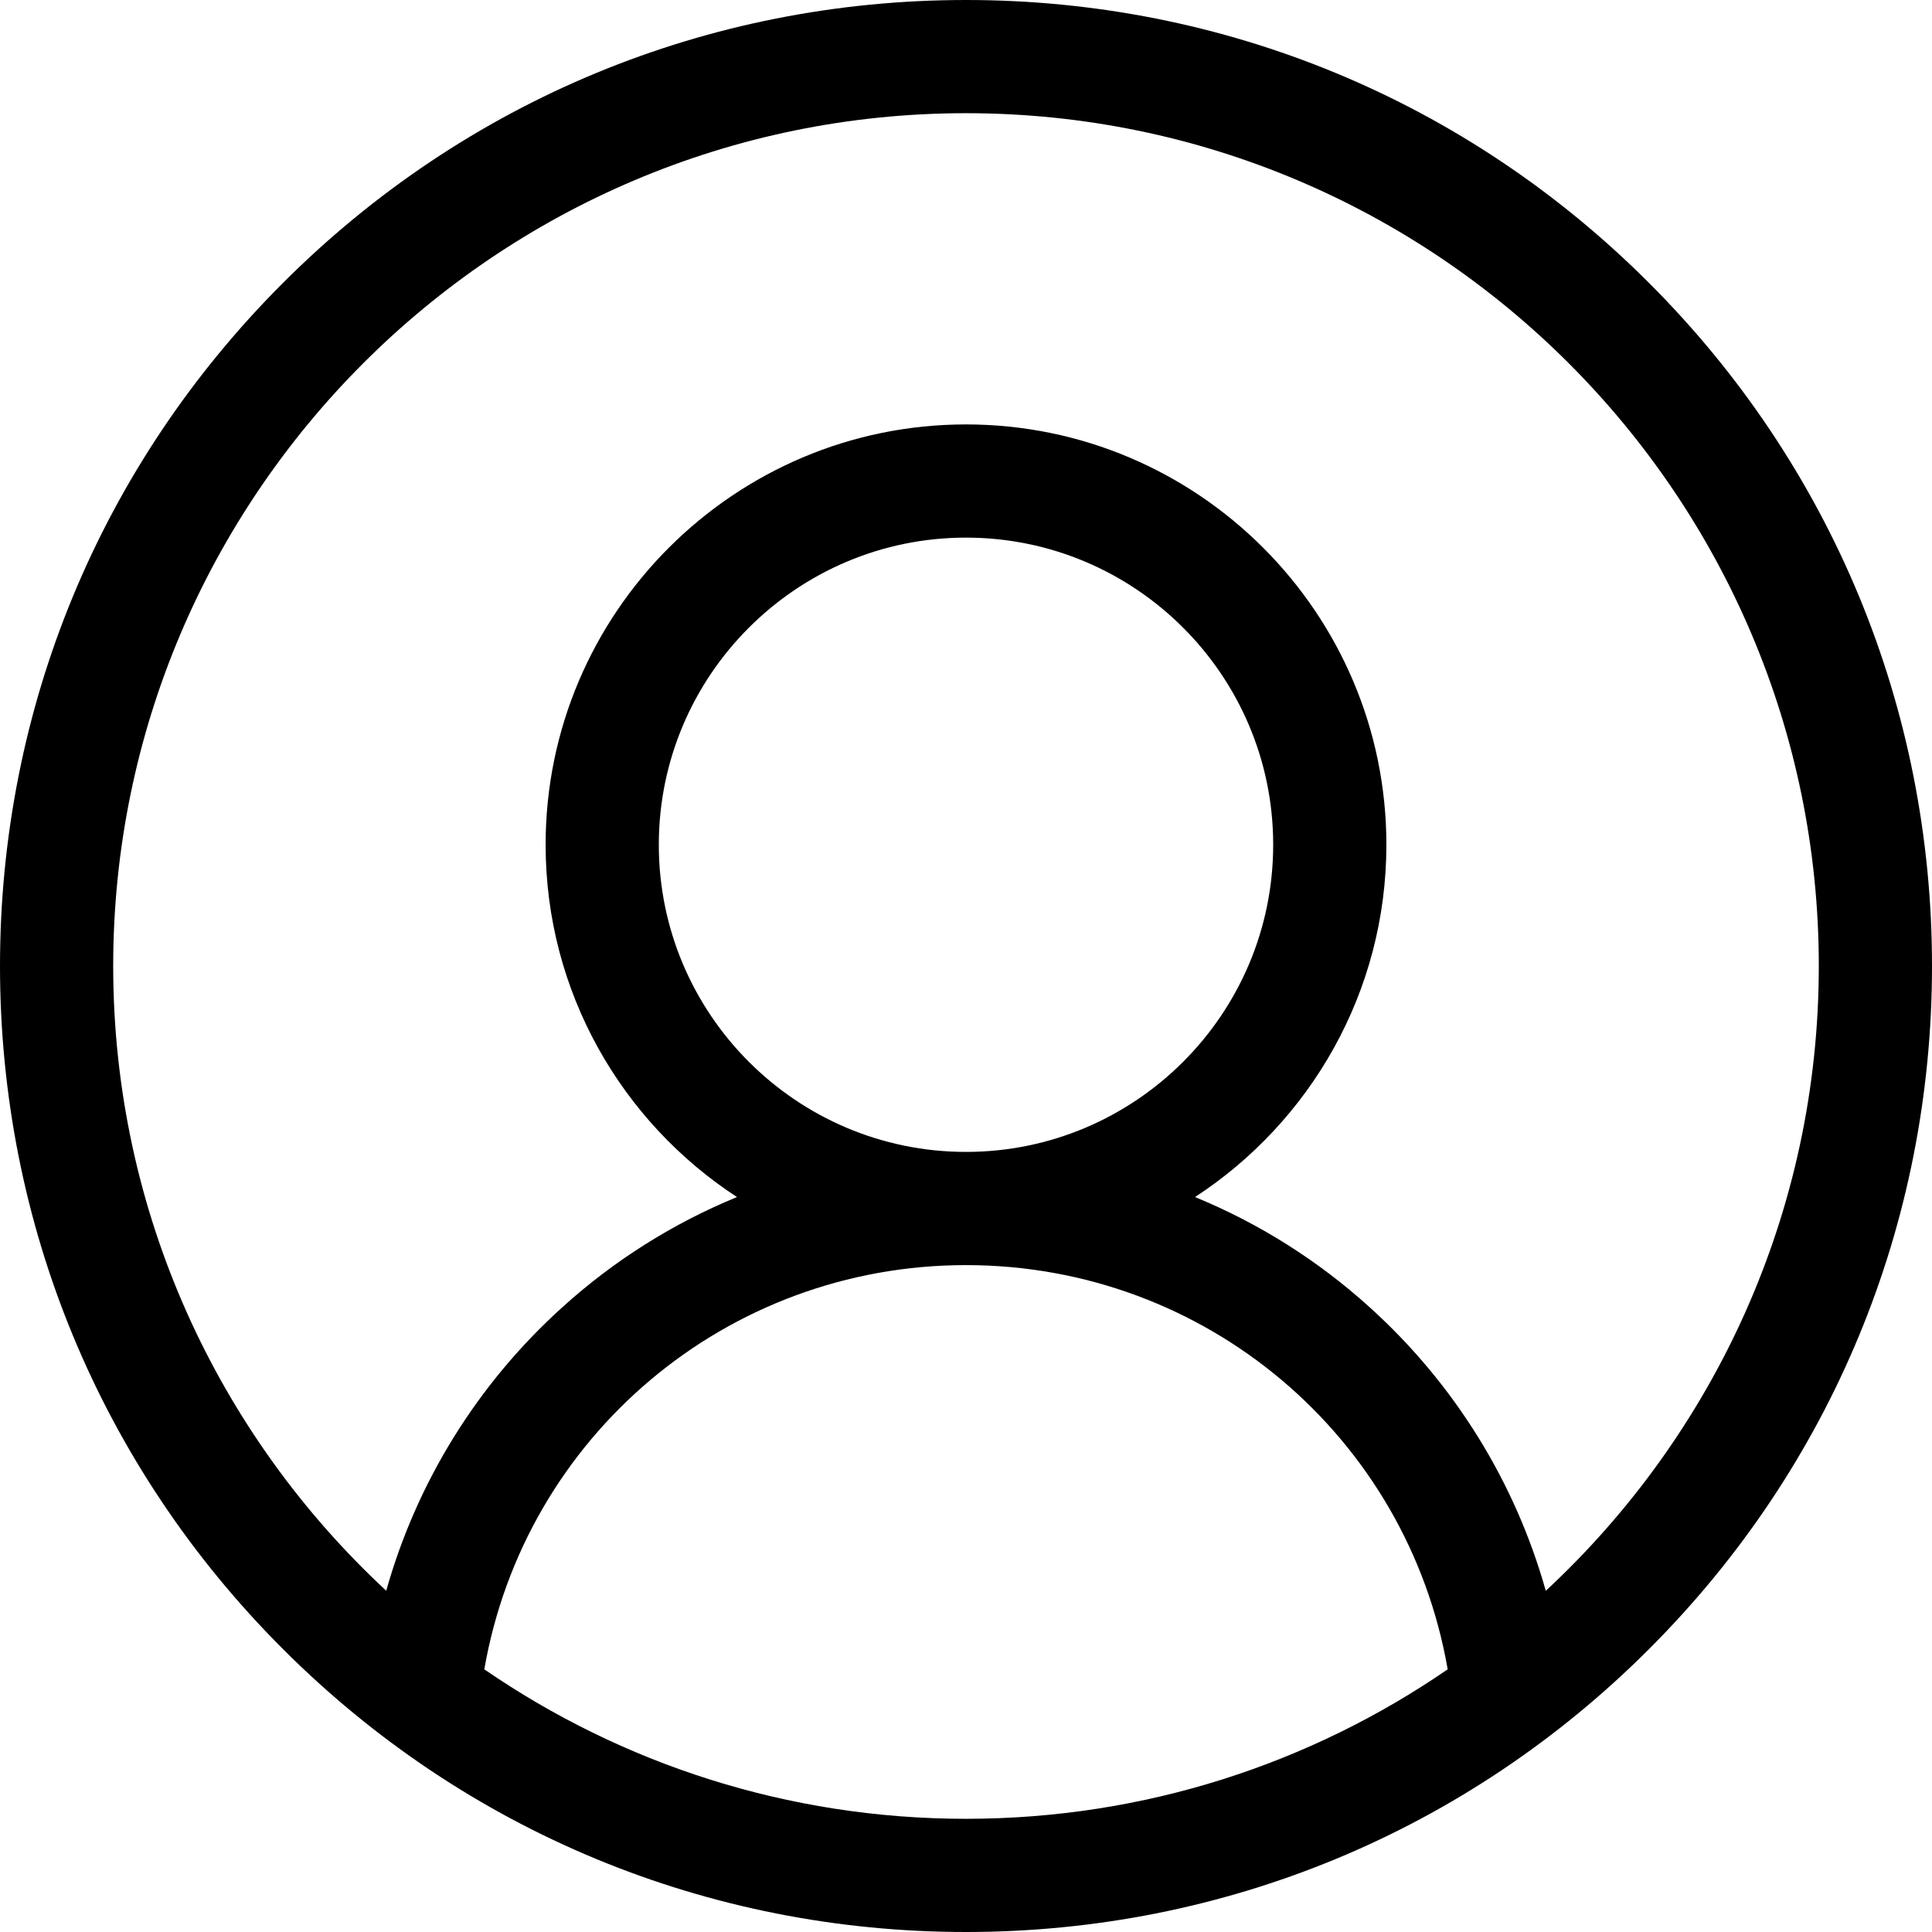 <svg width="22" height="22" viewBox="0 0 22 22" fill="none" xmlns="http://www.w3.org/2000/svg">
<path d="M18.778 3.222C16.701 1.144 13.938 0 11 0C8.062 0 5.299 1.144 3.222 3.222C1.144 5.299 0 8.062 0 11C0 13.938 1.144 16.701 3.222 18.778C5.299 20.856 8.062 22 11 22C13.938 22 16.701 20.856 18.778 18.778C20.856 16.701 22 13.938 22 11C22 8.062 20.856 5.299 18.778 3.222ZM5.515 19.009C5.975 16.36 8.27 14.406 11 14.406C13.73 14.406 16.025 16.36 16.485 19.009C14.924 20.082 13.034 20.711 11 20.711C8.966 20.711 7.076 20.082 5.515 19.009ZM7.502 9.619C7.502 7.691 9.071 6.122 11 6.122C12.929 6.122 14.498 7.691 14.498 9.619C14.498 11.548 12.929 13.117 11 13.117C9.071 13.117 7.502 11.548 7.502 9.619ZM17.602 18.115C17.255 16.881 16.566 15.763 15.6 14.889C15.008 14.352 14.333 13.929 13.608 13.631C14.919 12.776 15.787 11.297 15.787 9.619C15.787 6.98 13.639 4.833 11 4.833C8.361 4.833 6.213 6.98 6.213 9.619C6.213 11.297 7.081 12.776 8.392 13.631C7.667 13.929 6.992 14.352 6.4 14.889C5.434 15.762 4.745 16.881 4.398 18.114C2.487 16.34 1.289 13.807 1.289 11C1.289 5.645 5.645 1.289 11 1.289C16.355 1.289 20.711 5.645 20.711 11C20.711 13.808 19.513 16.34 17.602 18.115Z" fill="currentColor"/>
</svg>
